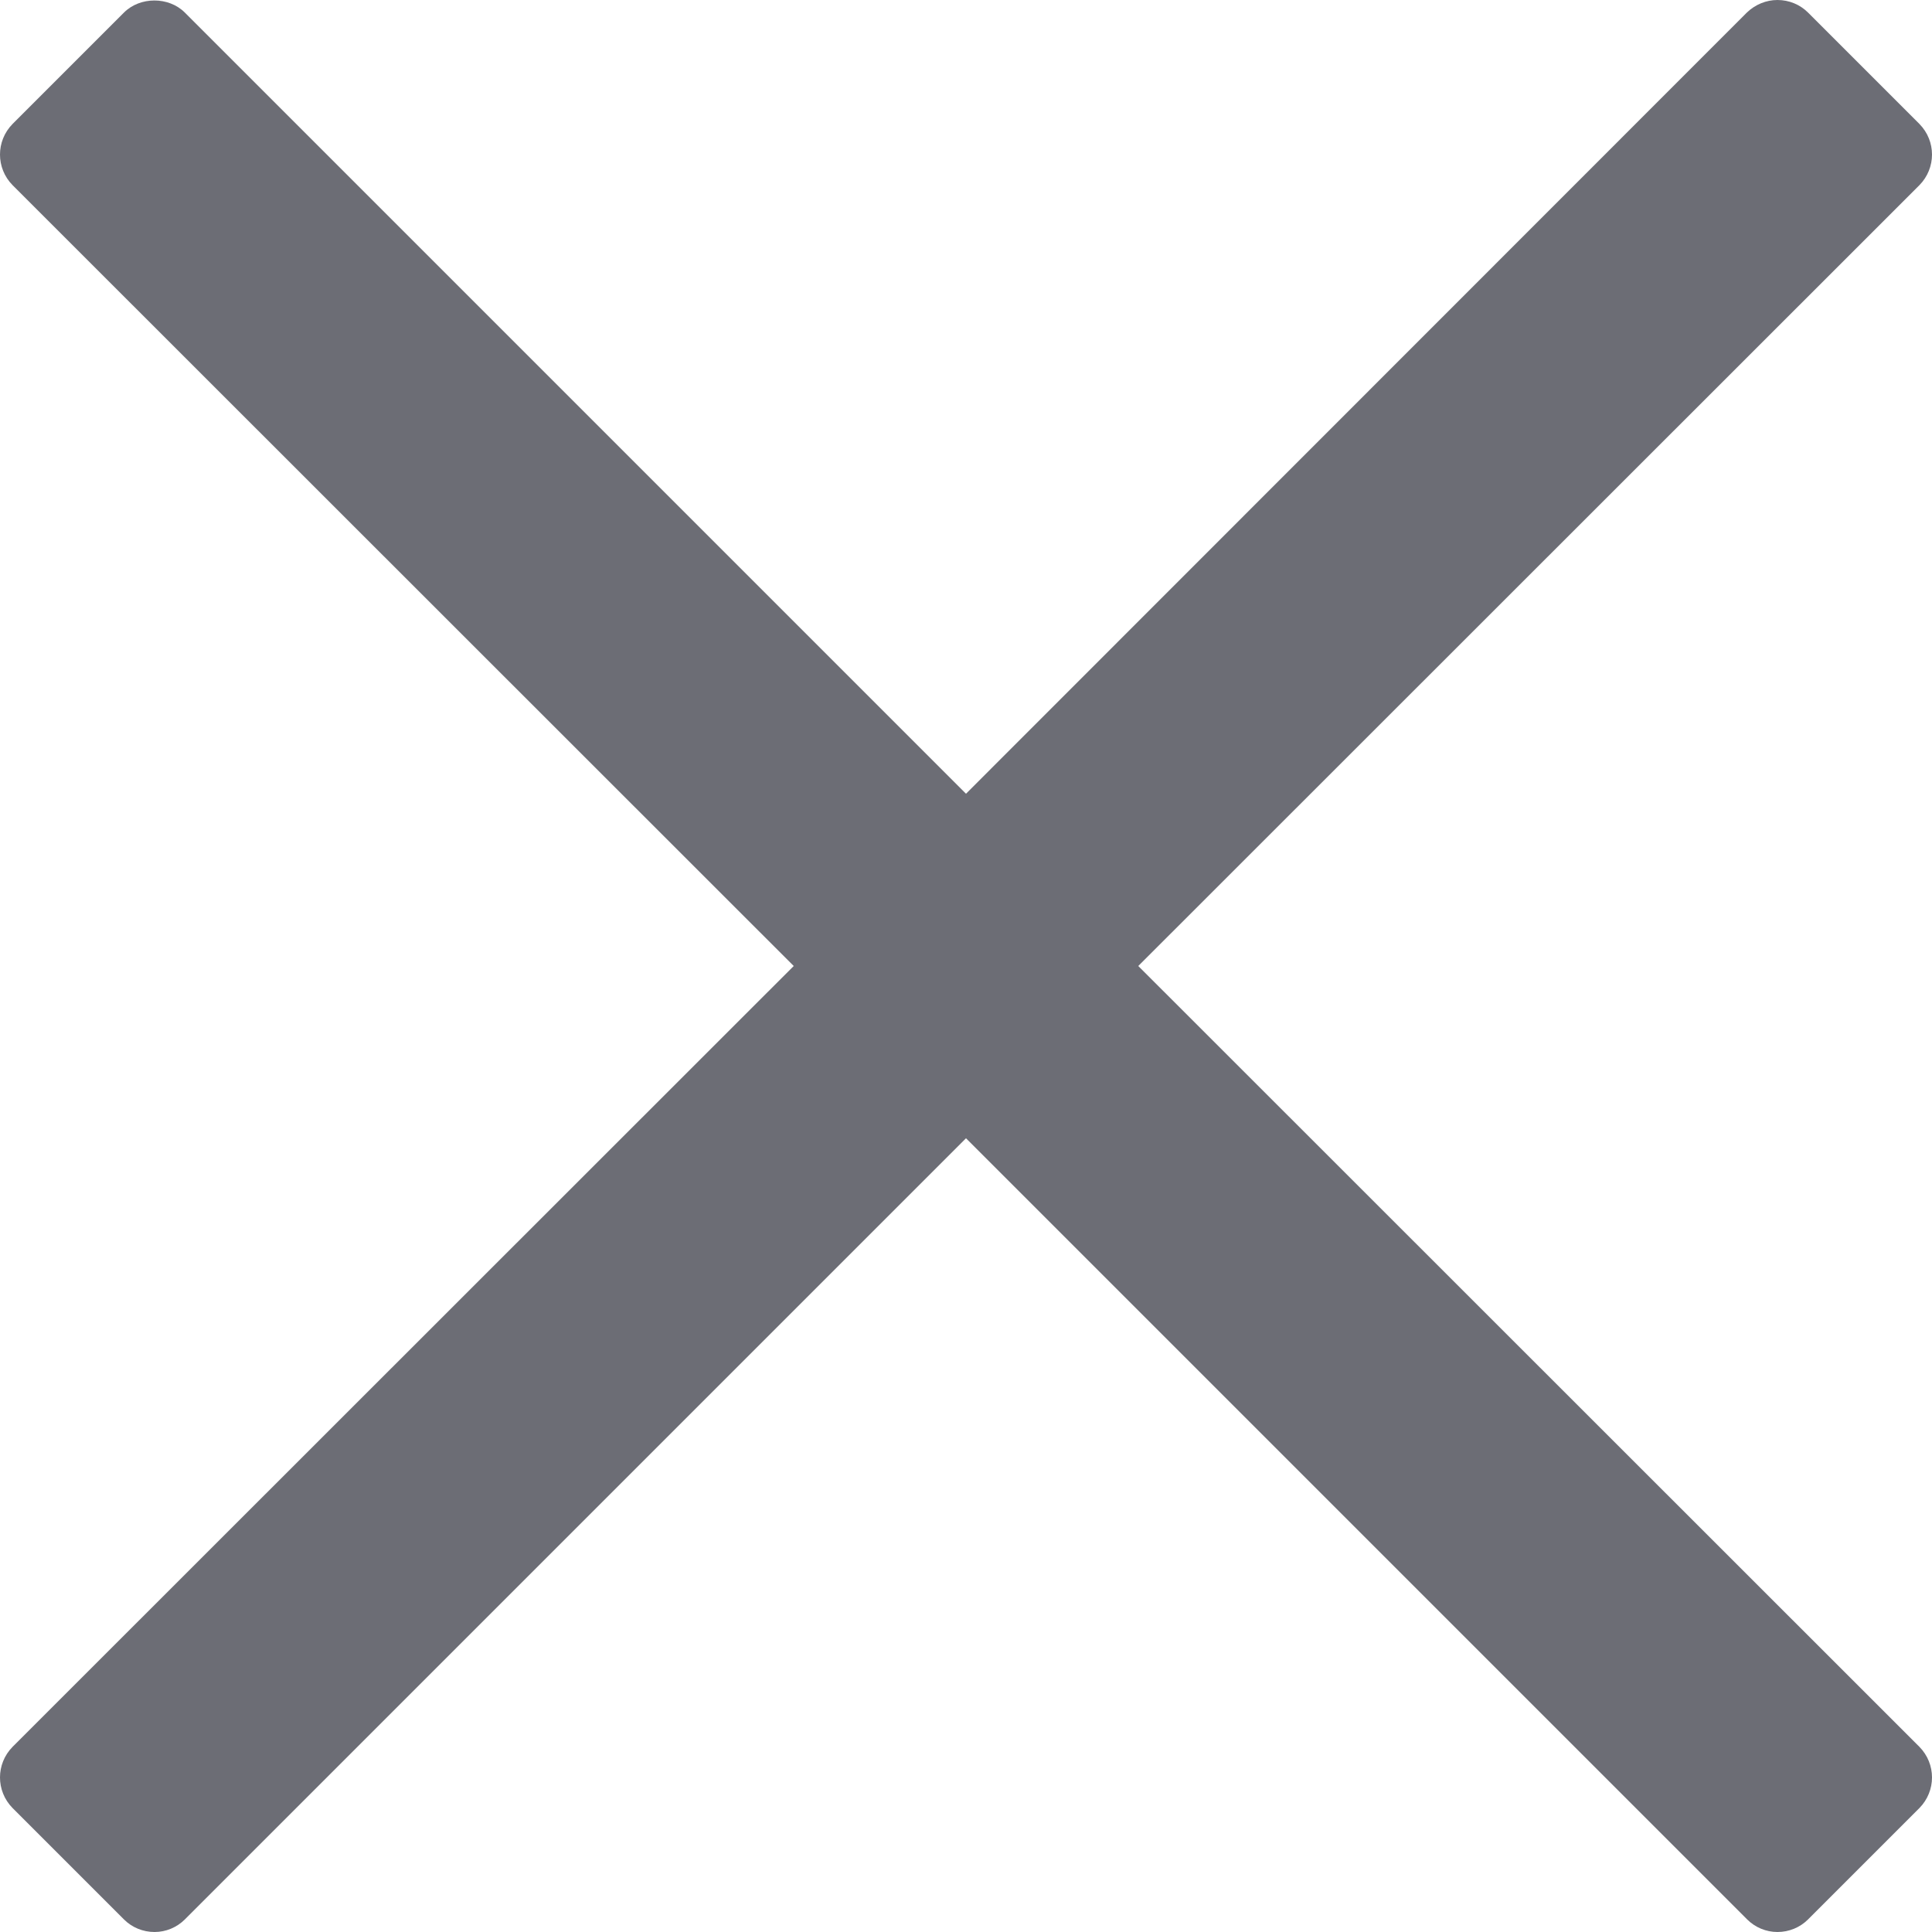 <svg width="6" height="6" viewBox="0 0 6 6" fill="none" xmlns="http://www.w3.org/2000/svg">
<path d="M3.535 3L5.961 0.575C6.013 0.522 6.013 0.438 5.961 0.385L5.615 0.039C5.59 0.014 5.556 0 5.52 0C5.485 0 5.451 0.014 5.425 0.039L3 2.465L0.574 0.039C0.524 -0.011 0.435 -0.011 0.385 0.039L0.039 0.385C-0.013 0.438 -0.013 0.522 0.039 0.575L2.465 3L0.039 5.425C-0.013 5.478 -0.013 5.562 0.039 5.615L0.385 5.961C0.41 5.986 0.444 6 0.48 6C0.515 6 0.549 5.986 0.574 5.961L3 3.535L5.426 5.961C5.451 5.986 5.485 6 5.52 6C5.556 6 5.59 5.986 5.615 5.961L5.961 5.615C6.013 5.562 6.013 5.478 5.961 5.425L3.535 3Z" fill="#0A0C1A" fill-opacity="0.6"/>
</svg>
